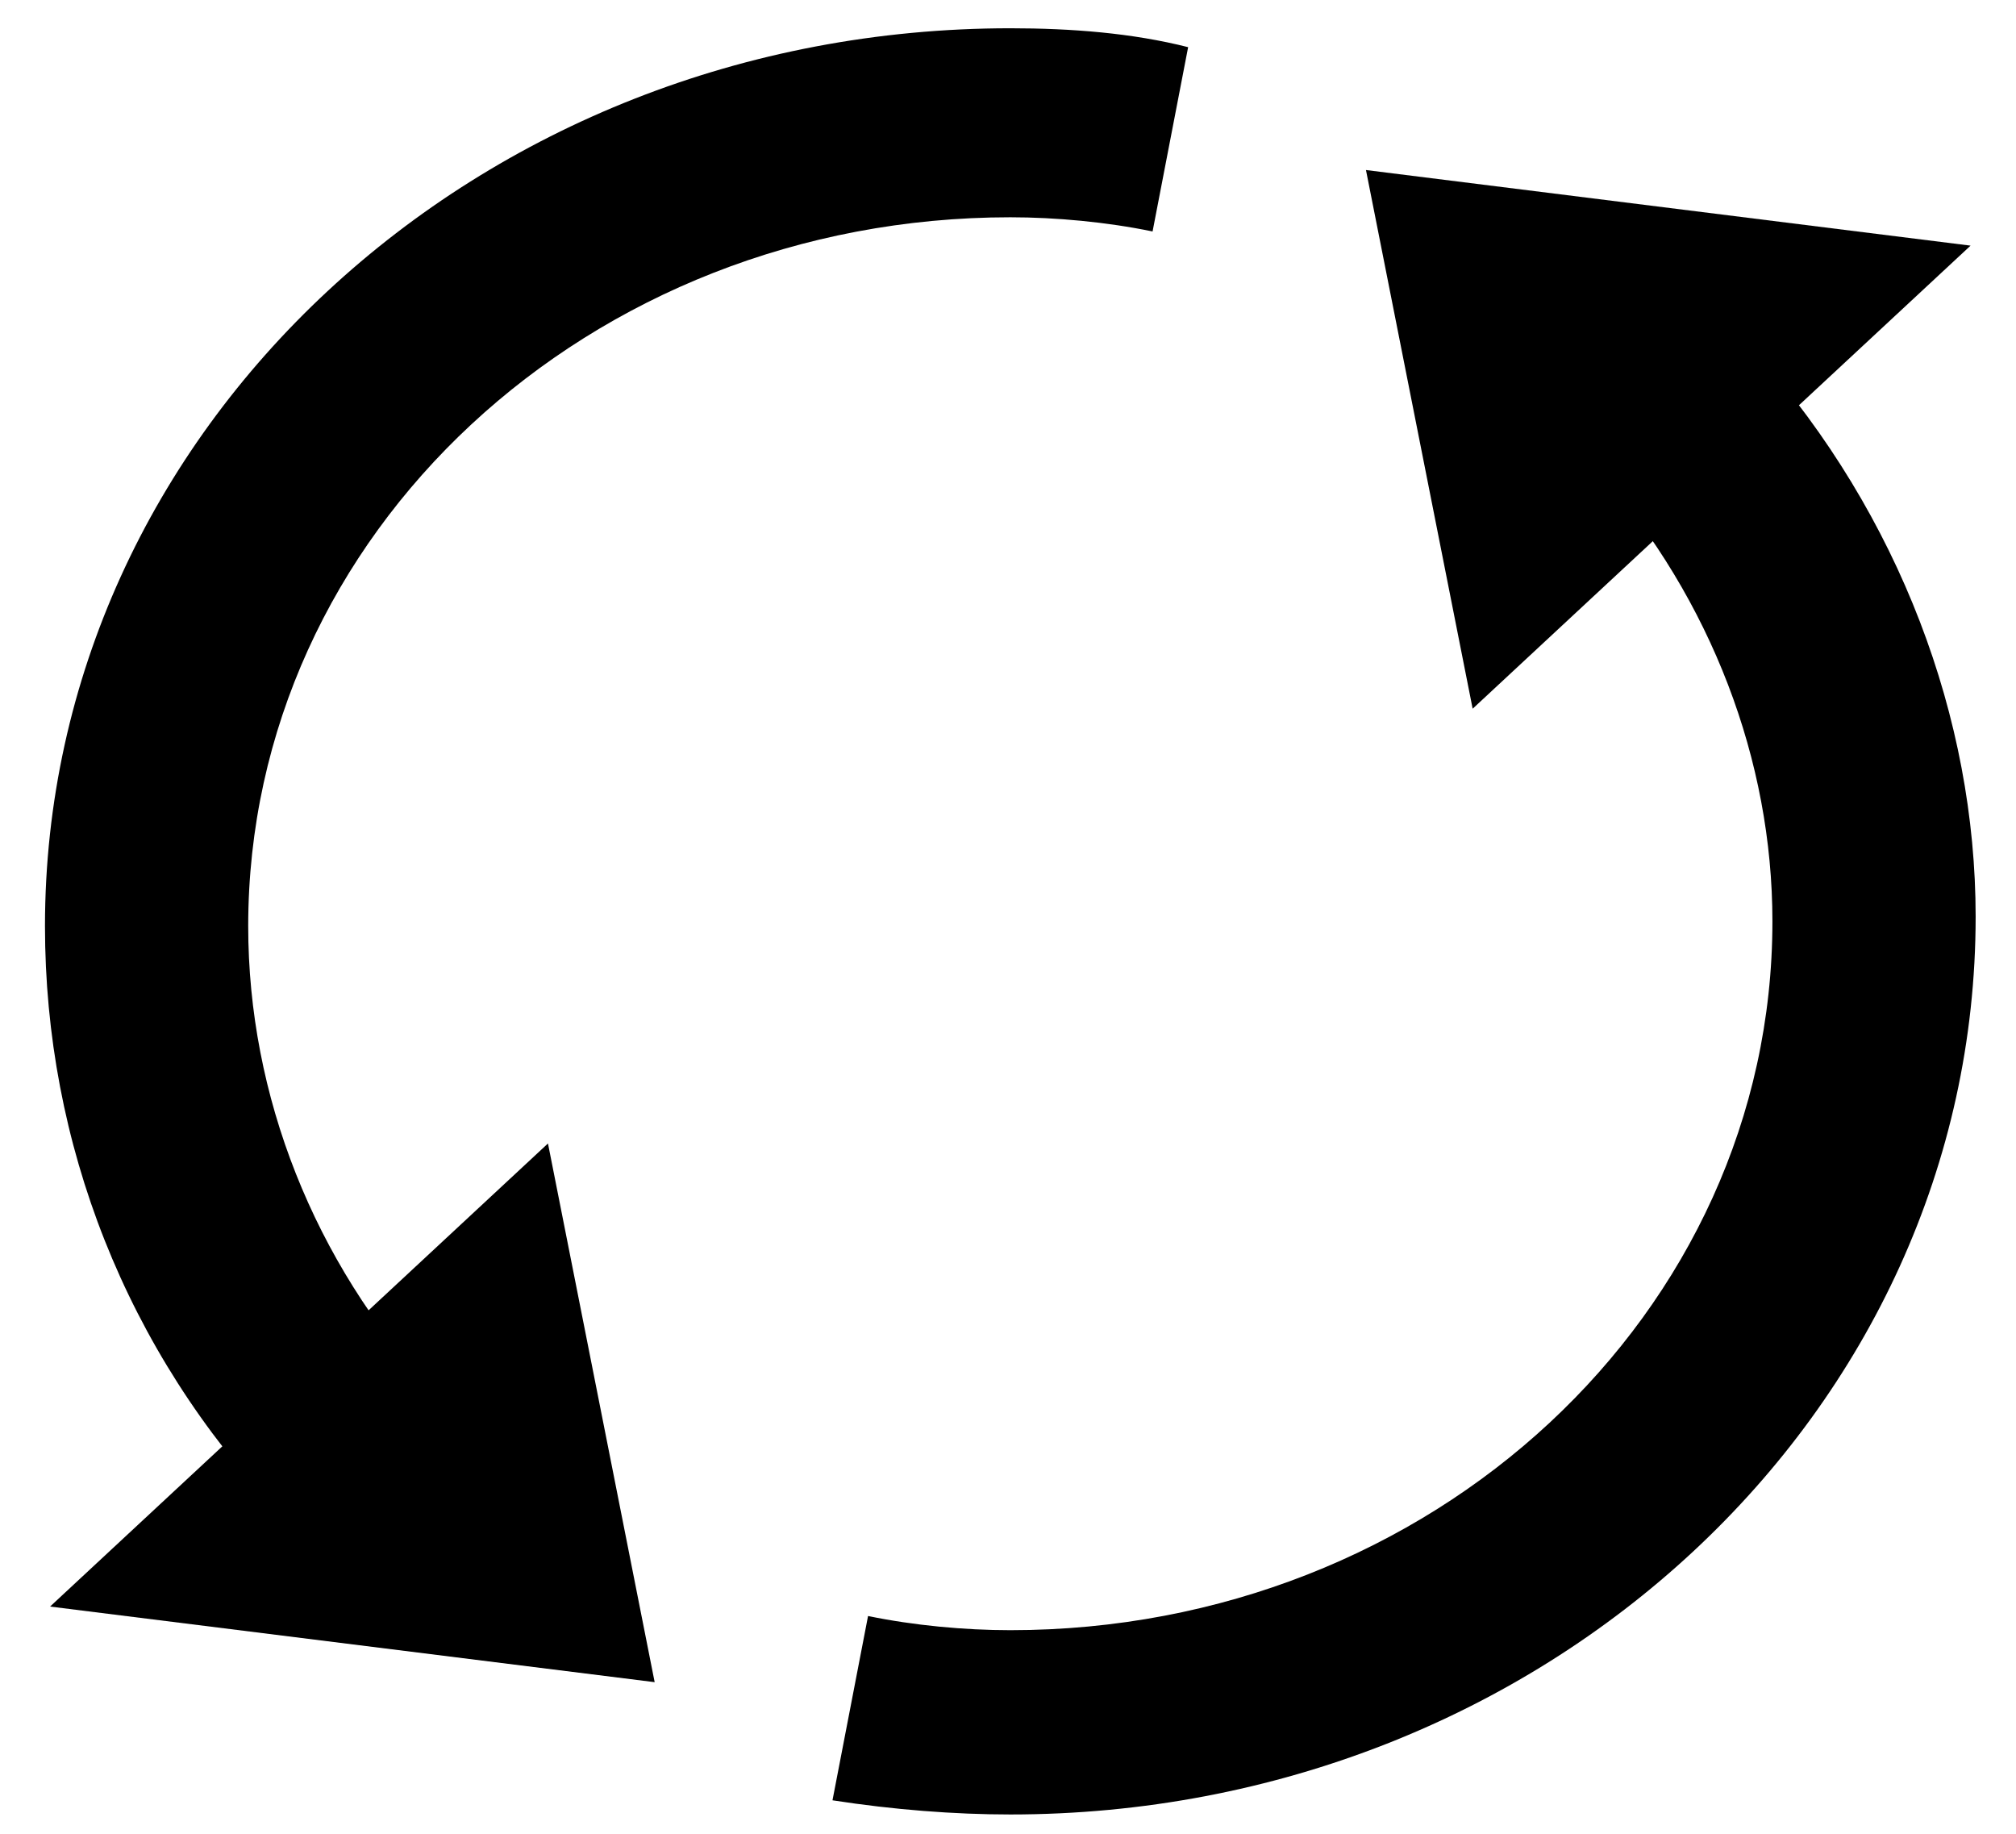 <?xml version="1.0" encoding="UTF-8" standalone="no"?>
<!DOCTYPE svg PUBLIC "-//W3C//DTD SVG 1.1//EN" "http://www.w3.org/Graphics/SVG/1.1/DTD/svg11.dtd">
<svg width="100%" height="100%" viewBox="0 0 7435 6764" version="1.1" xmlns="http://www.w3.org/2000/svg" xmlns:xlink="http://www.w3.org/1999/xlink" xml:space="preserve" xmlns:serif="http://www.serif.com/" style="fill-rule:evenodd;clip-rule:evenodd;stroke-linejoin:round;stroke-miterlimit:2;">
    <g transform="matrix(1,0,0,1,-17209.7,-11952.6)">
        <g id="synchronization2" transform="matrix(1,0,0,1,16313.2,-443.836)">
            <rect x="896.502" y="12396.5" width="7434.75" height="6763.16" style="fill:none;"/>
            <g transform="matrix(2.698,0,0,2.509,625.824,-17897.5)">
                <g transform="matrix(4.167,0,0,4.167,-185.442,11768.4)">
                    <path d="M645,198.333L593.333,240C630,285 650,341.667 650,398.333C650,536.667 538.333,648.333 400,648.333C385,648.333 368.333,646.667 353.333,643.333L341.667,708.333C361.667,711.667 381.667,713.333 400,713.333C575,713.333 716.667,571.667 716.667,396.667C716.667,326.667 691.667,255 645,198.333Z" style="fill-rule:nonzero;"/>
                </g>
                <g transform="matrix(4.167,0,0,4.167,-185.442,11768.4)">
                    <path d="M516.667,133.333L715,160L551.667,323.333L516.667,133.333Z" style="fill-rule:nonzero;"/>
                </g>
                <g transform="matrix(4.167,0,0,4.167,-185.442,11768.4)">
                    <path d="M400,83.333C225,83.333 83.333,225 83.333,400C83.333,476.667 110,550 160,606.667L210,563.333C171.667,518.333 150,460 150,400C150,261.667 261.667,150 400,150C415,150 431.667,151.667 446.667,155L458.333,90C440,85 420,83.333 400,83.333Z" style="fill-rule:nonzero;"/>
                </g>
                <g transform="matrix(4.167,0,0,4.167,-185.442,11768.4)">
                    <path d="M283.333,666.667L85,640L248.333,476.667L283.333,666.667Z" style="fill-rule:nonzero;"/>
                </g>
            </g>
        </g>
    </g>
</svg>
